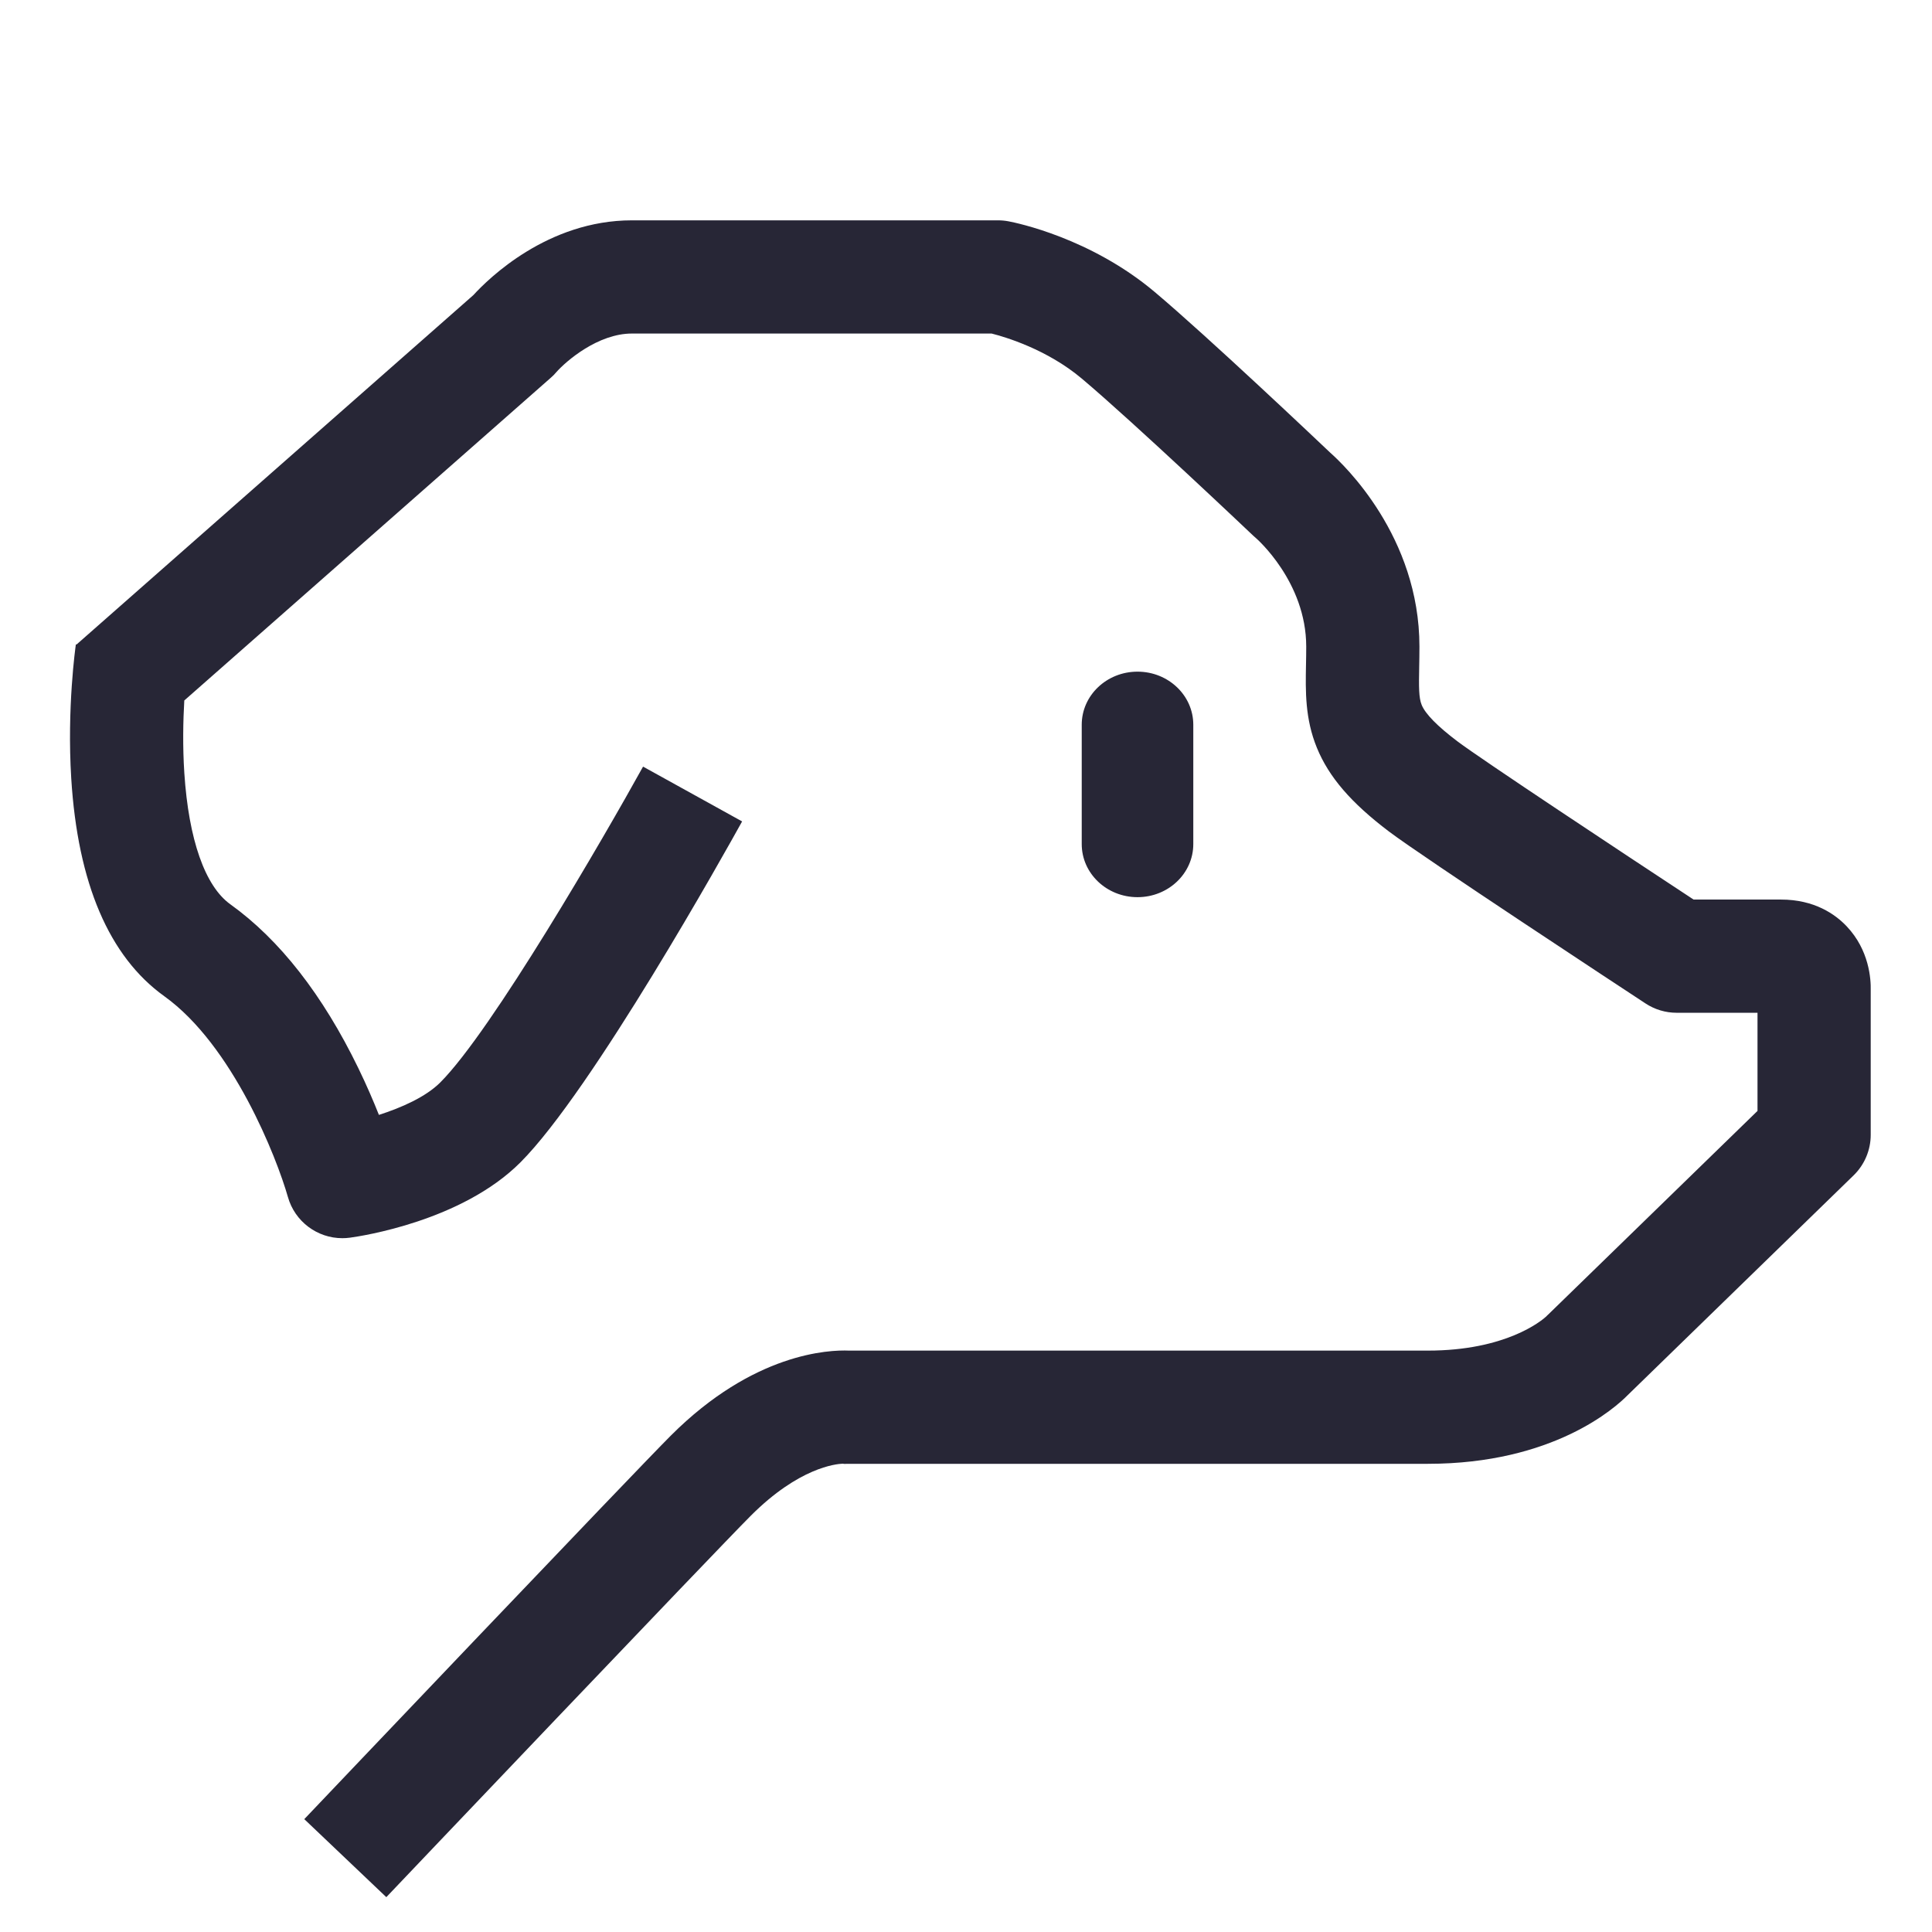 <?xml version="1.0" encoding="utf-8"?>
<!DOCTYPE svg PUBLIC "-//W3C//DTD SVG 1.1//EN" "http://www.w3.org/Graphics/SVG/1.1/DTD/svg11.dtd">
<svg version="1.1" id="图形" xmlns="http://www.w3.org/2000/svg" xmlns:xlink="http://www.w3.org/1999/xlink" x="0px" y="0px" width="1024px" height="1024px" viewBox="0 0 1024 1024" enable-background="new 0 0 1024 1024" xml:space="preserve">
  <path fill="#272636" d="M978.868 320.948c-6.142 6.51-17.19 14.271-34.951 14.271h-46.285c-36.559 24.056-112.637 74.376-125.249 83.92-10.563 7.995-16.91 14.469-18.865 19.244-1.553 3.791-1.52 9.5-1.317 20.099 0.061 3.229 0.131 6.889 0.131 10.799 0 58.394-40.141 96.478-47.255 102.767-6.205 5.888-64.731 61.34-93.035 85.179-33.968 28.609-73.153 36.648-77.511 37.47-1.835 0.347-3.697 0.521-5.566 0.521h-194.063c-44.618 0-75.997-30.863-84.006-39.626l-210.321-185.193-0.365 0.053c-0.196-1.355-4.773-33.598-2.449-71.036 3.449-55.585 20.048-94.427 49.336-115.446 36.308-26.056 59.59-85.638 65.486-106.351 3.677-13.079 15.592-21.884 28.856-21.883 1.33 0 2.676 0.089 4.026 0.271 5.969 0.803 59.211 8.748 90.336 39.874 38.139 38.138 109.523 166.267 117.537 180.752l-52.499 29.048c-20.647-37.31-80.199-140.109-107.465-167.374-7.768-7.769-20.739-13.442-32.539-17.221-2.931 7.379-6.557 15.822-10.905 24.77-18.895 38.887-41.724 68.11-67.852 86.861-13.41 9.623-22.066 34.302-24.375 69.49-0.939 14.319-0.635 27.927-0.023 38.53l194.234 171.029c1.189 1.047 1.991 1.825 2.989 3.032 5.126 5.784 21.998 20.421 39.998 20.421h190.688c7.161-1.809 29.375-8.366 47.798-23.884 27.909-23.504 90.191-82.625 90.818-83.219 0.472-0.448 0.957-0.88 1.458-1.297 0.266-0.222 26.666-23.178 26.666-57.538 0-3.339-0.061-6.55-0.12-9.656-0.267-14.028-0.544-28.534 5.783-43.982 6.341-15.484 18.115-29.16 38.178-44.346 17.61-13.328 123.944-83.227 136.011-91.153 4.892-3.214 10.617-4.926 16.47-4.926h42.867v-52.018l-110.98-107.964c-0.678-0.66-0.548-0.46-0.958-0.948-2.628-2.396-21.47-18.132-62.803-18.132h-306.709c-10.674 0.457-50.622-1.154-94.504-45.037-19.493-19.492-187.159-195.801-194.287-203.297l43.48-41.347c1.74 1.831 174.27 183.254 193.233 202.217 25.455 25.456 45.023 27.397 48.7 27.53 1.176-0.201 0.97-0.067 2.586-0.067h307.5c66.6 0 99.517 29.852 105.925 36.389l119.736 116.483c5.806 5.647 9.082 13.403 9.082 21.503v76.576c0.148 5.989-0.789 21.263-12.653 33.84zM931.532 288.492c0.007 0.328 0.023 0.621 0.038 0.874-0.017-0.291-0.030-0.582-0.038-0.874zM632.469 364.606v63.278c0 15.533-13.237 28.124-29.564 28.124-16.328 0-29.565-12.592-29.565-28.124v-63.278c0-15.532 13.237-28.124 29.565-28.124 16.327 0 29.564 12.592 29.564 28.124z" transform="translate(0, 812) scale(1, -1)"/>
</svg>
